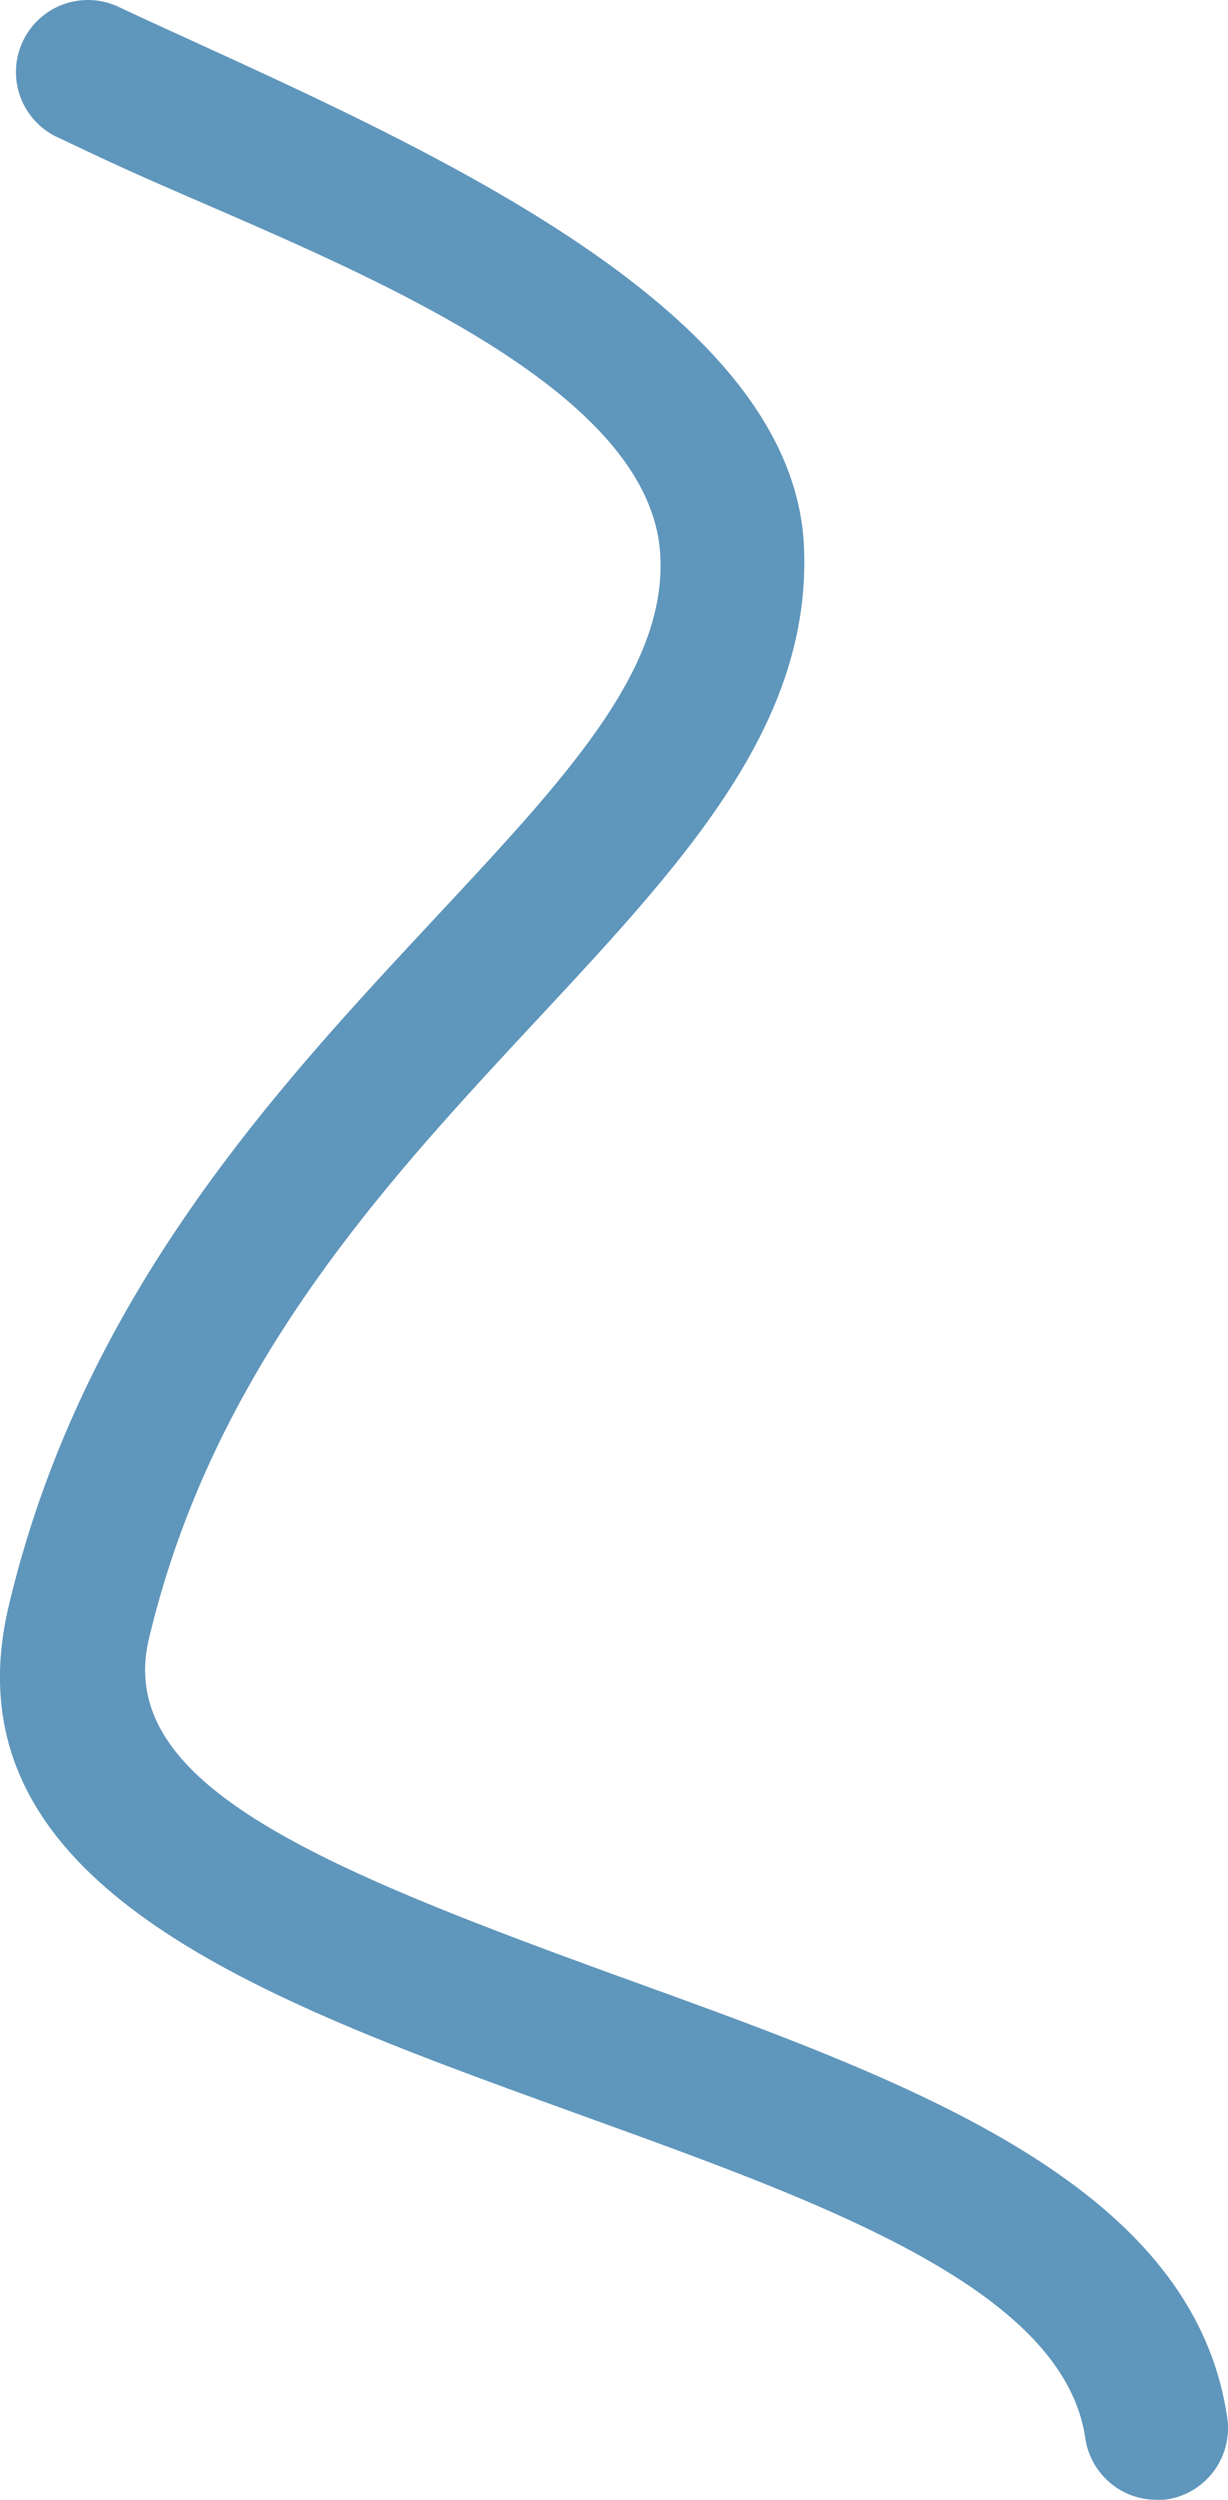 <svg id="Layer_1" data-name="Layer 1" xmlns="http://www.w3.org/2000/svg" viewBox="0 0 163.4 332.47">
  <defs>
    <style>
      .cls-1 {
        fill: #5f96bc;
      }
    </style>
  </defs>
  <title>logo-coaching</title>
  <path class="cls-1" d="M157.59,352.56a9.58,9.58,0,0,1-9.47-8.2c-3-20.39-36.57-31.89-69.07-43.67-40.78-14.78-82.93-30-74.18-67,9.7-41,35.47-68.67,56.18-90.9,17.39-18.67,31.55-33.43,30.5-49.11C89.94,69.57,44.48,53.59,19.61,42.22c-3.62-1.66-5.48-2.57-8.54-4a9.58,9.58,0,0,1,8.15-17.33c3,1.41,6.34,2.94,9.89,4.56,34.56,15.79,80.34,36.79,81.58,67.44,1,23.68-16,41.87-35.62,62.94-20.16,21.65-43,46.18-51.55,82.25-4.49,19,21.65,30,62,44.67,37.8,13.7,76.88,27.19,81.49,58.92a9.58,9.58,0,0,1-8.1,10.85A9.7,9.7,0,0,1,157.59,352.56Z" transform="translate(-3.71 -20.1)"/>
</svg>
